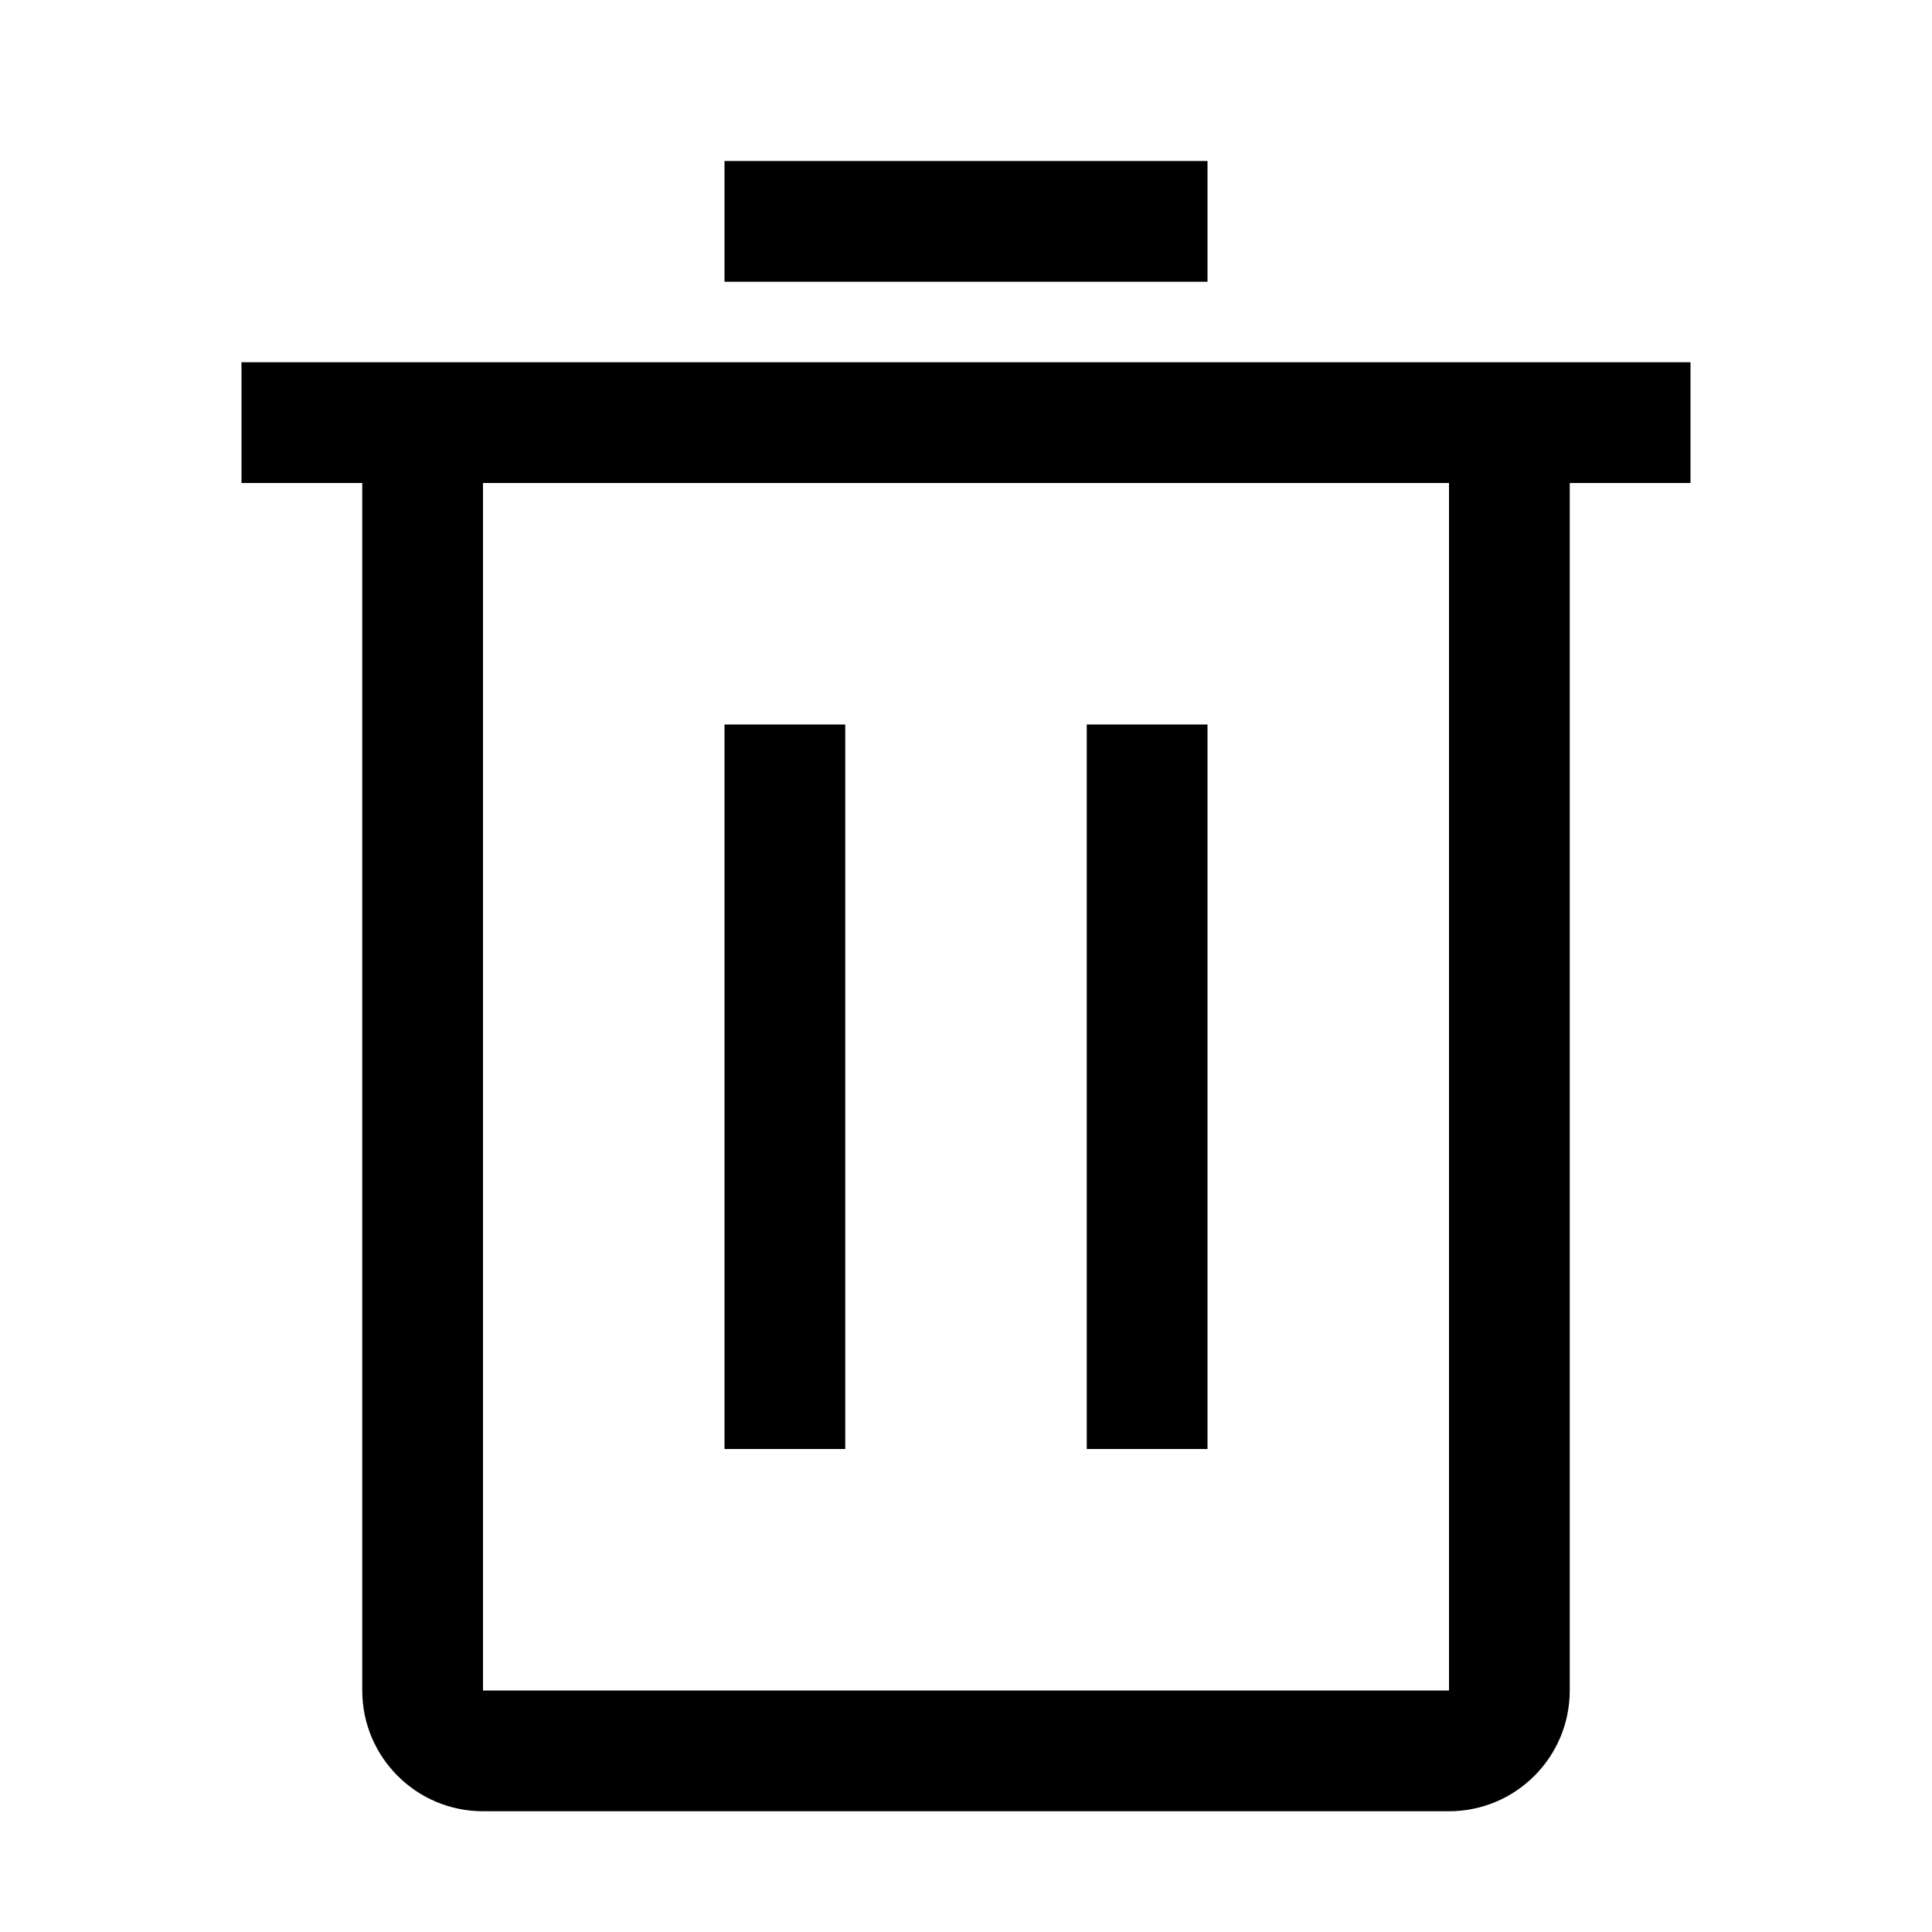 <svg width="24" height="24" viewBox="0 0 24 24" fill="none" xmlns="http://www.w3.org/2000/svg">
<path fill-rule="evenodd" clip-rule="evenodd" d="M9 18V9H10.5V18H9Z" fill="black"/>
<path fill-rule="evenodd" clip-rule="evenodd" d="M13.5 18V9H15V18H13.5Z" fill="black"/>
<path fill-rule="evenodd" clip-rule="evenodd" d="M6 21V6H18V21H6ZM3 4.5V6H4.5V21C4.5 21.828 5.172 22.5 6 22.5H18C18.828 22.5 19.5 21.828 19.5 21V6H21V4.5H3Z" fill="black"/>
<path fill-rule="evenodd" clip-rule="evenodd" d="M9 3.5V2H15V3.5H9Z" fill="black"/>
</svg>
